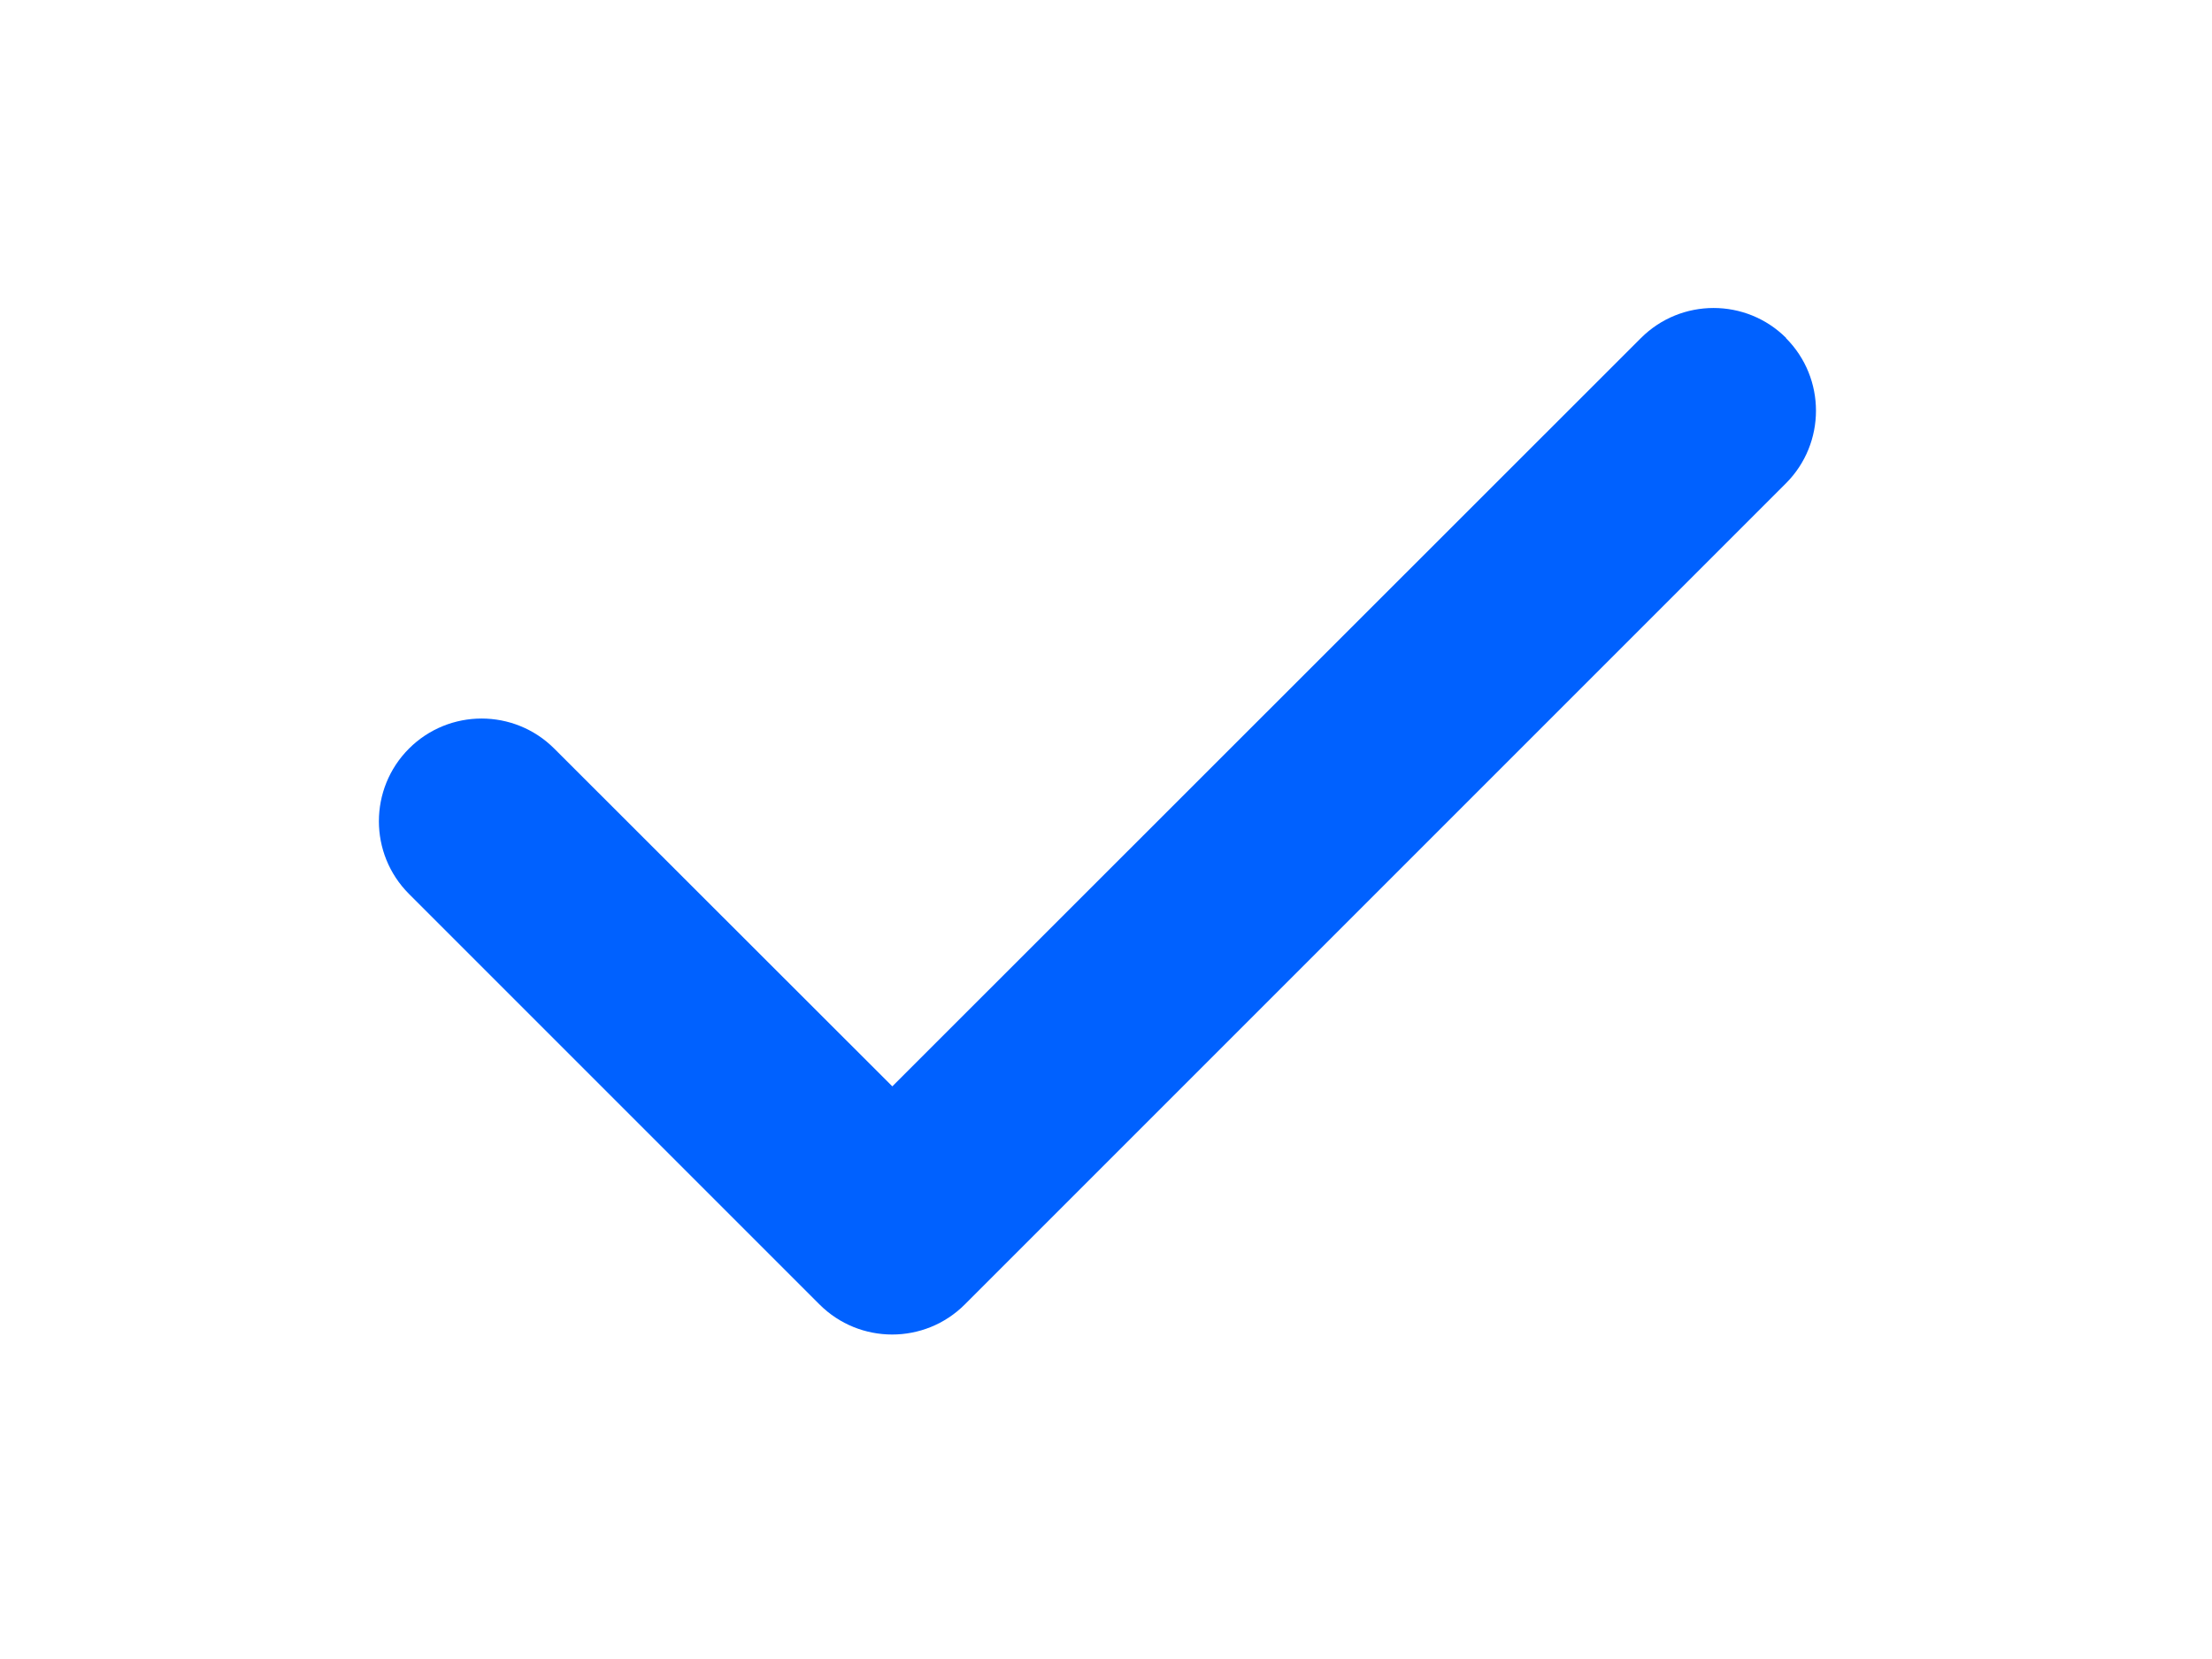 <?xml version="1.0" standalone="no"?>
<!DOCTYPE svg PUBLIC "-//W3C//DTD SVG 1.0//EN" "http://www.w3.org/TR/2001/REC-SVG-20010904/DTD/svg10.dtd">
<svg xmlns="http://www.w3.org/2000/svg" xmlns:xlink="http://www.w3.org/1999/xlink" id="body_1" width="20" height="15">

<g transform="matrix(0.029 0 0 0.029 2.5 -0)">
    <path d="M470.6 105.4C 483.1 117.9 483.1 138.2 470.6 150.7L470.6 150.7L214.6 406.7C 202.1 419.2 181.8 419.2 169.3 406.7L169.3 406.7L41.3 278.7C 28.8 266.2 28.8 245.9 41.3 233.4C 53.8 220.9 74.1 220.9 86.6 233.4L86.6 233.4L192 338.7L425.4 105.4C 437.9 92.9 458.2 92.9 470.7 105.4L470.7 105.4L470.6 105.4z" stroke="none" fill="#0061FF" fill-rule="nonzero" />
</g>
</svg>